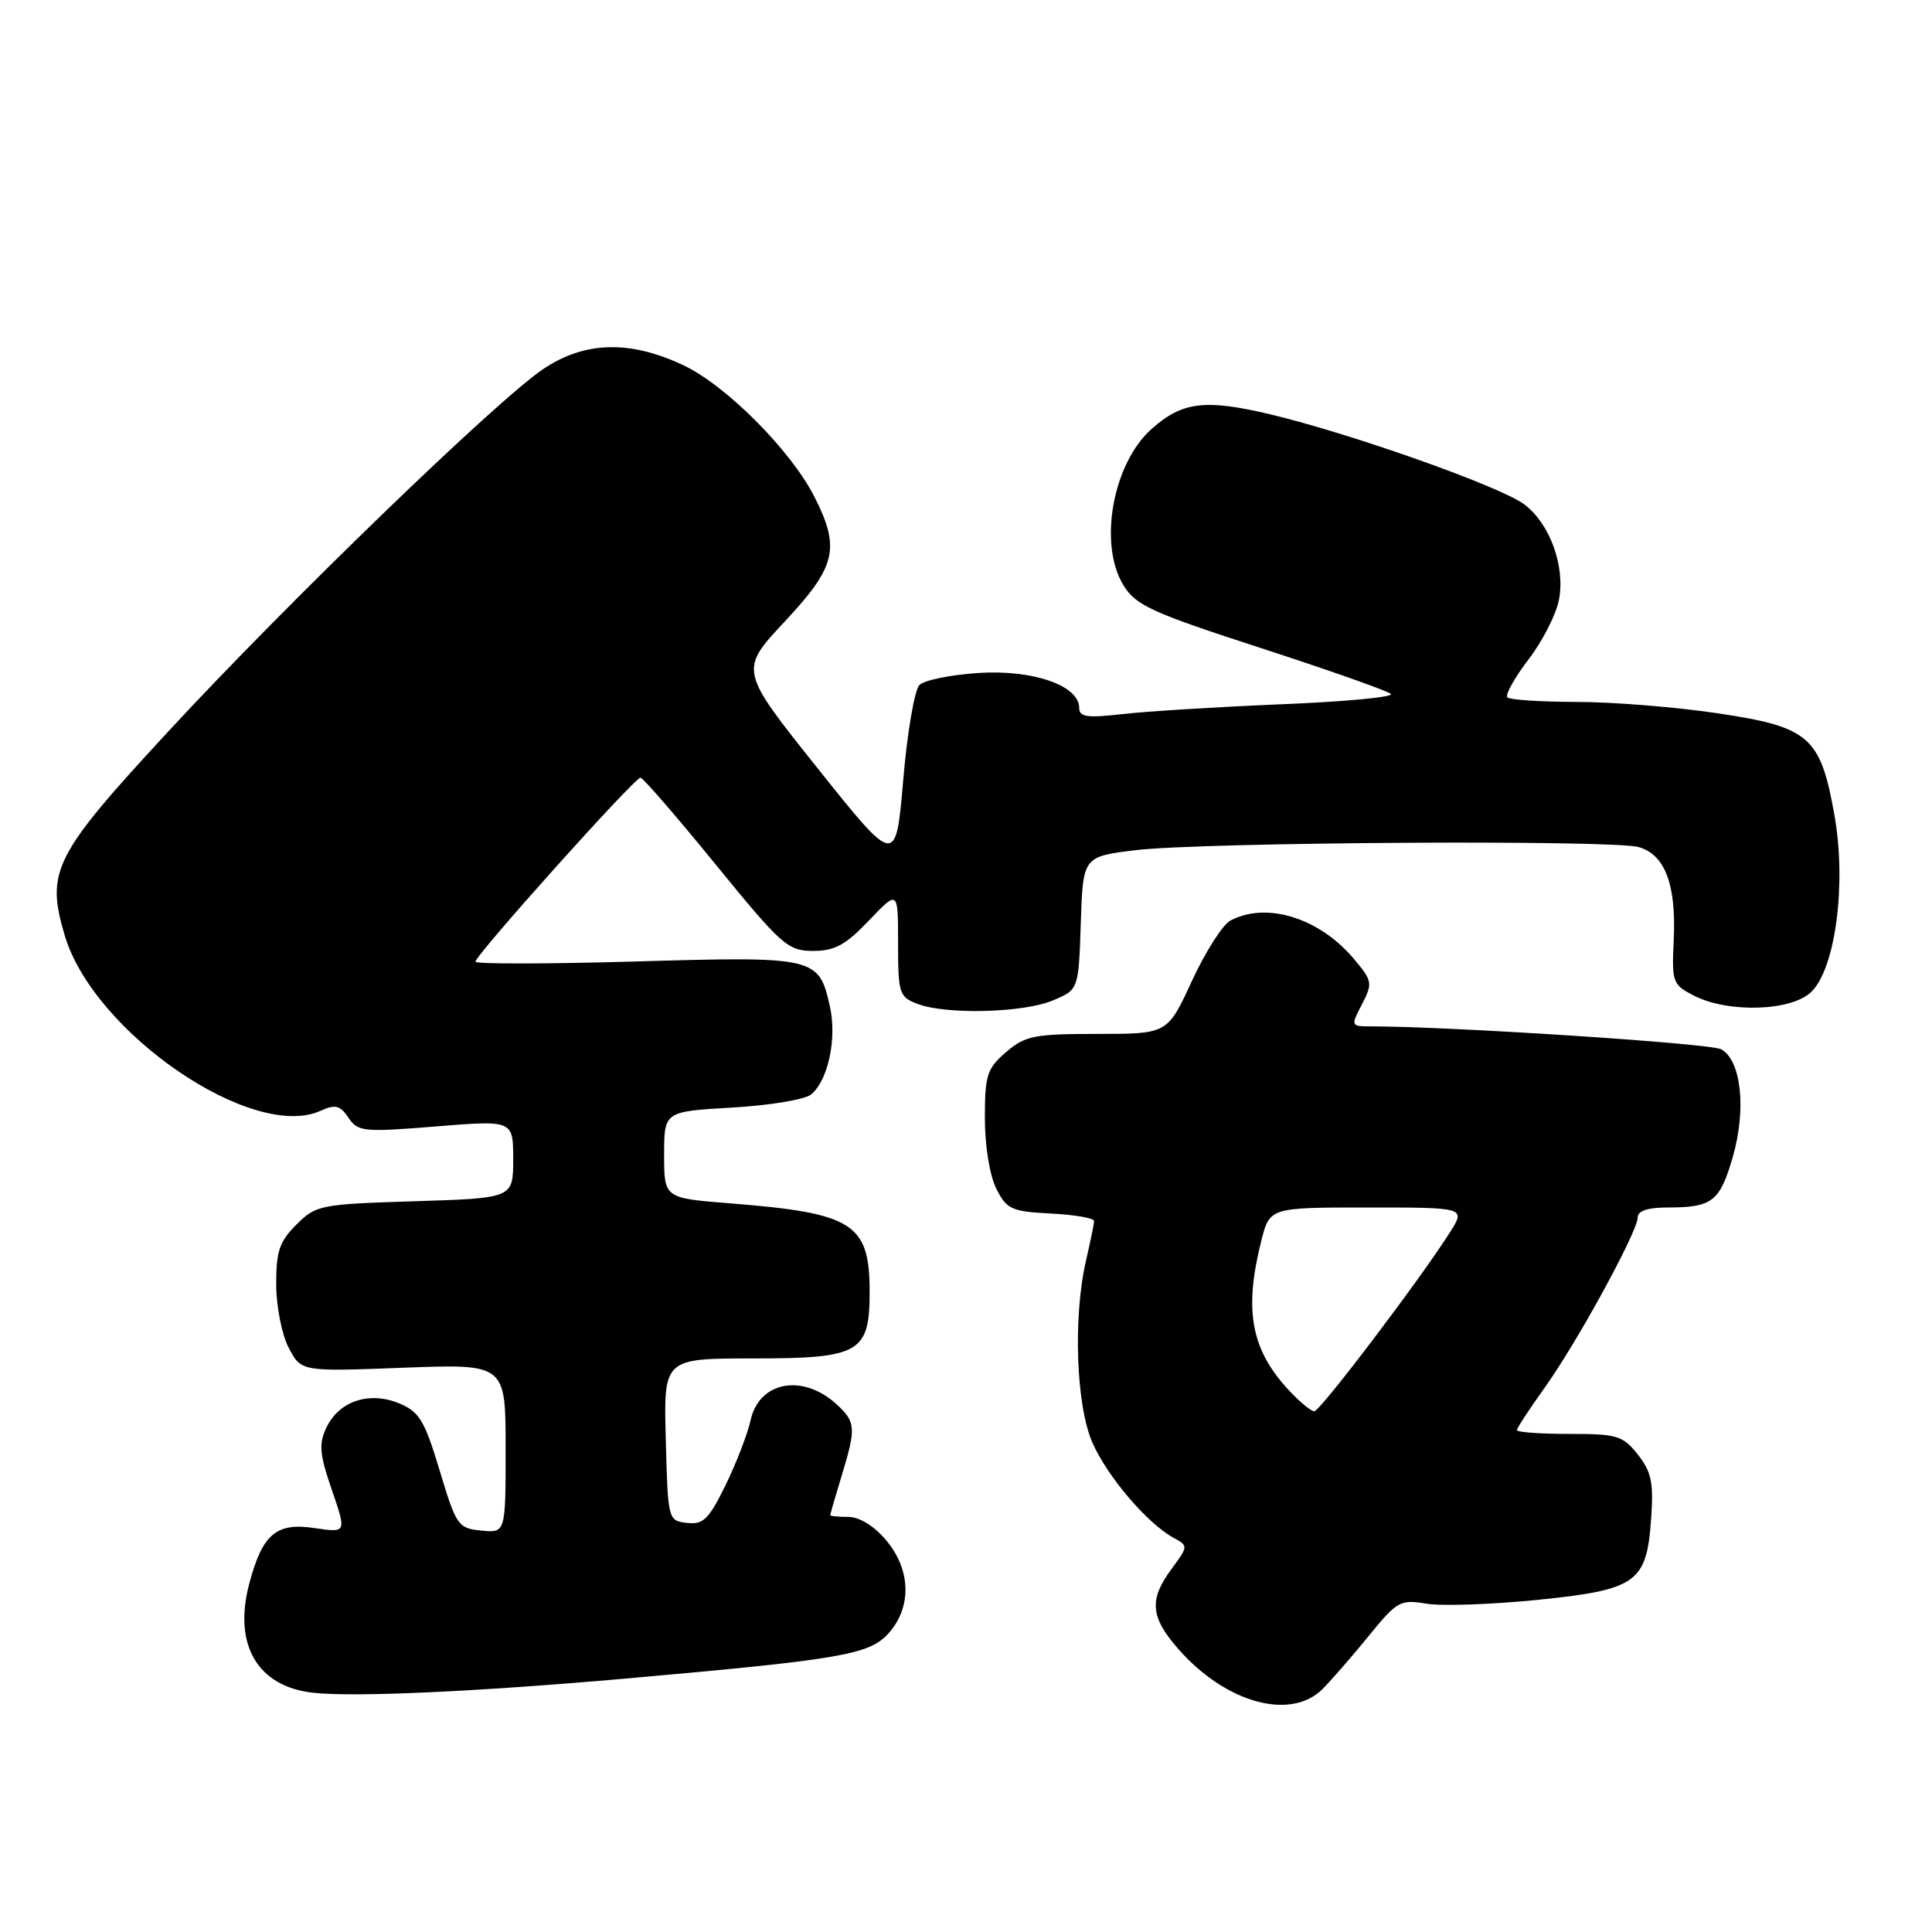 <?xml version="1.0" encoding="UTF-8" standalone="no"?>
<!DOCTYPE svg PUBLIC "-//W3C//DTD SVG 1.1//EN" "http://www.w3.org/Graphics/SVG/1.1/DTD/svg11.dtd" >
<svg xmlns="http://www.w3.org/2000/svg" xmlns:xlink="http://www.w3.org/1999/xlink" version="1.1" viewBox="0 0 256 256">
 <g >
 <path fill="currentColor"
d=" M 175.30 223.75 C 176.52 222.51 179.28 219.34 181.43 216.69 C 185.10 212.17 185.56 211.92 188.97 212.49 C 190.97 212.83 197.53 212.61 203.55 212.01 C 216.88 210.66 218.18 209.75 218.78 201.29 C 219.13 196.47 218.83 195.04 217.03 192.75 C 215.03 190.22 214.29 190.00 207.93 190.00 C 204.12 190.00 201.00 189.78 201.00 189.50 C 201.00 189.23 202.62 186.75 204.59 184.00 C 208.89 178.03 217.00 163.20 217.00 161.33 C 217.00 160.45 218.33 160.00 220.92 160.00 C 226.88 160.00 227.88 159.23 229.59 153.35 C 231.43 147.00 230.73 140.46 228.05 139.03 C 226.61 138.25 192.20 136.01 181.72 136.00 C 178.98 136.00 178.96 135.97 180.47 133.07 C 181.91 130.28 181.85 129.97 179.37 127.03 C 174.81 121.61 167.78 119.44 163.02 121.99 C 162.00 122.54 159.71 126.14 157.93 129.99 C 154.70 137.00 154.70 137.00 145.41 137.00 C 137.02 137.00 135.84 137.24 133.31 139.41 C 130.78 141.59 130.50 142.46 130.50 148.16 C 130.50 151.82 131.14 155.77 132.01 157.50 C 133.39 160.24 134.01 160.53 139.26 160.80 C 142.42 160.96 144.99 161.41 144.98 161.80 C 144.96 162.18 144.48 164.53 143.91 167.00 C 142.17 174.48 142.58 186.26 144.76 191.18 C 146.74 195.67 152.03 201.87 155.49 203.76 C 157.47 204.84 157.46 204.88 155.24 207.89 C 152.22 211.97 152.42 214.27 156.15 218.52 C 162.45 225.69 171.08 228.05 175.30 223.75 Z  M 83.00 222.41 C 111.59 219.88 115.20 219.25 117.75 216.41 C 120.84 212.94 120.71 208.00 117.41 204.08 C 115.84 202.21 113.88 201.00 112.41 201.00 C 111.08 201.00 110.00 200.89 110.01 200.75 C 110.02 200.61 110.69 198.29 111.51 195.59 C 113.45 189.21 113.40 188.45 110.92 186.14 C 106.43 181.96 100.60 183.00 99.46 188.18 C 99.06 190.01 97.56 193.88 96.14 196.79 C 93.92 201.32 93.18 202.05 91.02 201.79 C 88.52 201.50 88.50 201.41 88.22 190.75 C 87.93 180.00 87.93 180.00 99.81 180.00 C 113.93 180.00 115.23 179.26 115.23 171.19 C 115.23 162.10 113.08 160.74 96.75 159.45 C 88.00 158.76 88.00 158.76 88.00 153.02 C 88.00 147.28 88.00 147.28 97.00 146.76 C 101.94 146.48 106.66 145.70 107.48 145.02 C 109.74 143.14 110.92 137.59 109.96 133.33 C 108.49 126.80 108.07 126.71 84.25 127.40 C 72.56 127.74 63.00 127.75 63.00 127.43 C 63.00 126.55 84.12 102.99 84.87 103.05 C 85.21 103.07 89.70 108.25 94.83 114.55 C 103.57 125.27 104.39 126.00 107.74 126.00 C 110.61 126.00 112.06 125.21 115.15 121.96 C 119.00 117.92 119.00 117.92 119.00 124.98 C 119.00 131.65 119.15 132.10 121.57 133.02 C 125.36 134.47 135.57 134.21 139.49 132.57 C 142.92 131.14 142.92 131.14 143.21 122.32 C 143.50 113.50 143.50 113.50 150.50 112.65 C 159.32 111.59 213.60 111.25 217.12 112.24 C 220.61 113.22 222.12 117.19 221.78 124.49 C 221.51 130.19 221.62 130.48 224.50 131.95 C 229.08 134.27 237.46 133.98 240.04 131.40 C 243.24 128.20 244.68 117.04 243.07 107.99 C 241.21 97.57 239.76 96.32 227.50 94.50 C 222.00 93.68 213.64 93.01 208.92 93.01 C 204.20 93.00 200.07 92.73 199.74 92.41 C 199.42 92.08 200.67 89.82 202.53 87.39 C 204.40 84.95 206.22 81.37 206.58 79.43 C 207.41 75.00 205.35 69.35 201.97 66.83 C 198.79 64.45 179.08 57.47 168.35 54.91 C 159.70 52.85 156.67 53.22 152.61 56.82 C 147.45 61.40 145.52 72.06 148.85 77.53 C 150.50 80.22 152.53 81.15 167.10 85.88 C 176.12 88.81 183.86 91.54 184.30 91.95 C 184.74 92.36 178.21 92.98 169.80 93.32 C 161.38 93.67 151.91 94.25 148.75 94.62 C 144.04 95.16 143.00 95.01 143.00 93.80 C 143.00 90.84 136.88 88.71 129.69 89.17 C 126.01 89.40 122.48 90.12 121.83 90.77 C 121.18 91.42 120.21 97.09 119.68 103.37 C 118.70 114.78 118.70 114.78 108.33 101.79 C 97.96 88.80 97.96 88.80 103.98 82.36 C 110.81 75.06 111.38 72.63 107.89 65.78 C 104.74 59.62 96.17 51.03 90.50 48.37 C 83.43 45.05 77.46 45.22 71.98 48.90 C 65.83 53.03 38.02 79.92 22.31 96.91 C 7.10 113.36 6.05 115.44 8.58 123.96 C 12.40 136.83 33.50 151.28 42.49 147.18 C 44.43 146.30 45.06 146.46 46.17 148.10 C 47.42 149.96 48.14 150.04 57.75 149.26 C 68.00 148.43 68.00 148.43 68.00 153.60 C 68.00 158.76 68.00 158.76 54.99 159.17 C 42.43 159.56 41.88 159.67 39.27 162.27 C 37.01 164.53 36.58 165.83 36.60 170.24 C 36.61 173.15 37.36 176.90 38.27 178.62 C 39.92 181.75 39.92 181.75 53.46 181.23 C 67.00 180.72 67.00 180.72 67.00 191.92 C 67.00 203.13 67.00 203.13 63.78 202.81 C 60.70 202.51 60.46 202.17 58.26 194.86 C 56.26 188.22 55.56 187.06 52.89 185.95 C 48.93 184.32 44.94 185.64 43.26 189.14 C 42.22 191.32 42.33 192.65 43.97 197.42 C 45.93 203.11 45.93 203.11 41.69 202.48 C 36.60 201.71 34.78 203.26 33.03 209.83 C 30.87 217.94 34.12 223.49 41.50 224.30 C 46.94 224.90 63.16 224.16 83.00 222.41 Z  M 170.81 184.25 C 165.77 178.85 164.80 173.65 167.12 164.44 C 168.24 160.00 168.24 160.00 181.22 160.00 C 194.20 160.00 194.20 160.00 192.15 163.25 C 188.32 169.33 174.93 187.00 174.15 187.00 C 173.72 187.00 172.22 185.76 170.81 184.25 Z "/>
</g>
</svg>